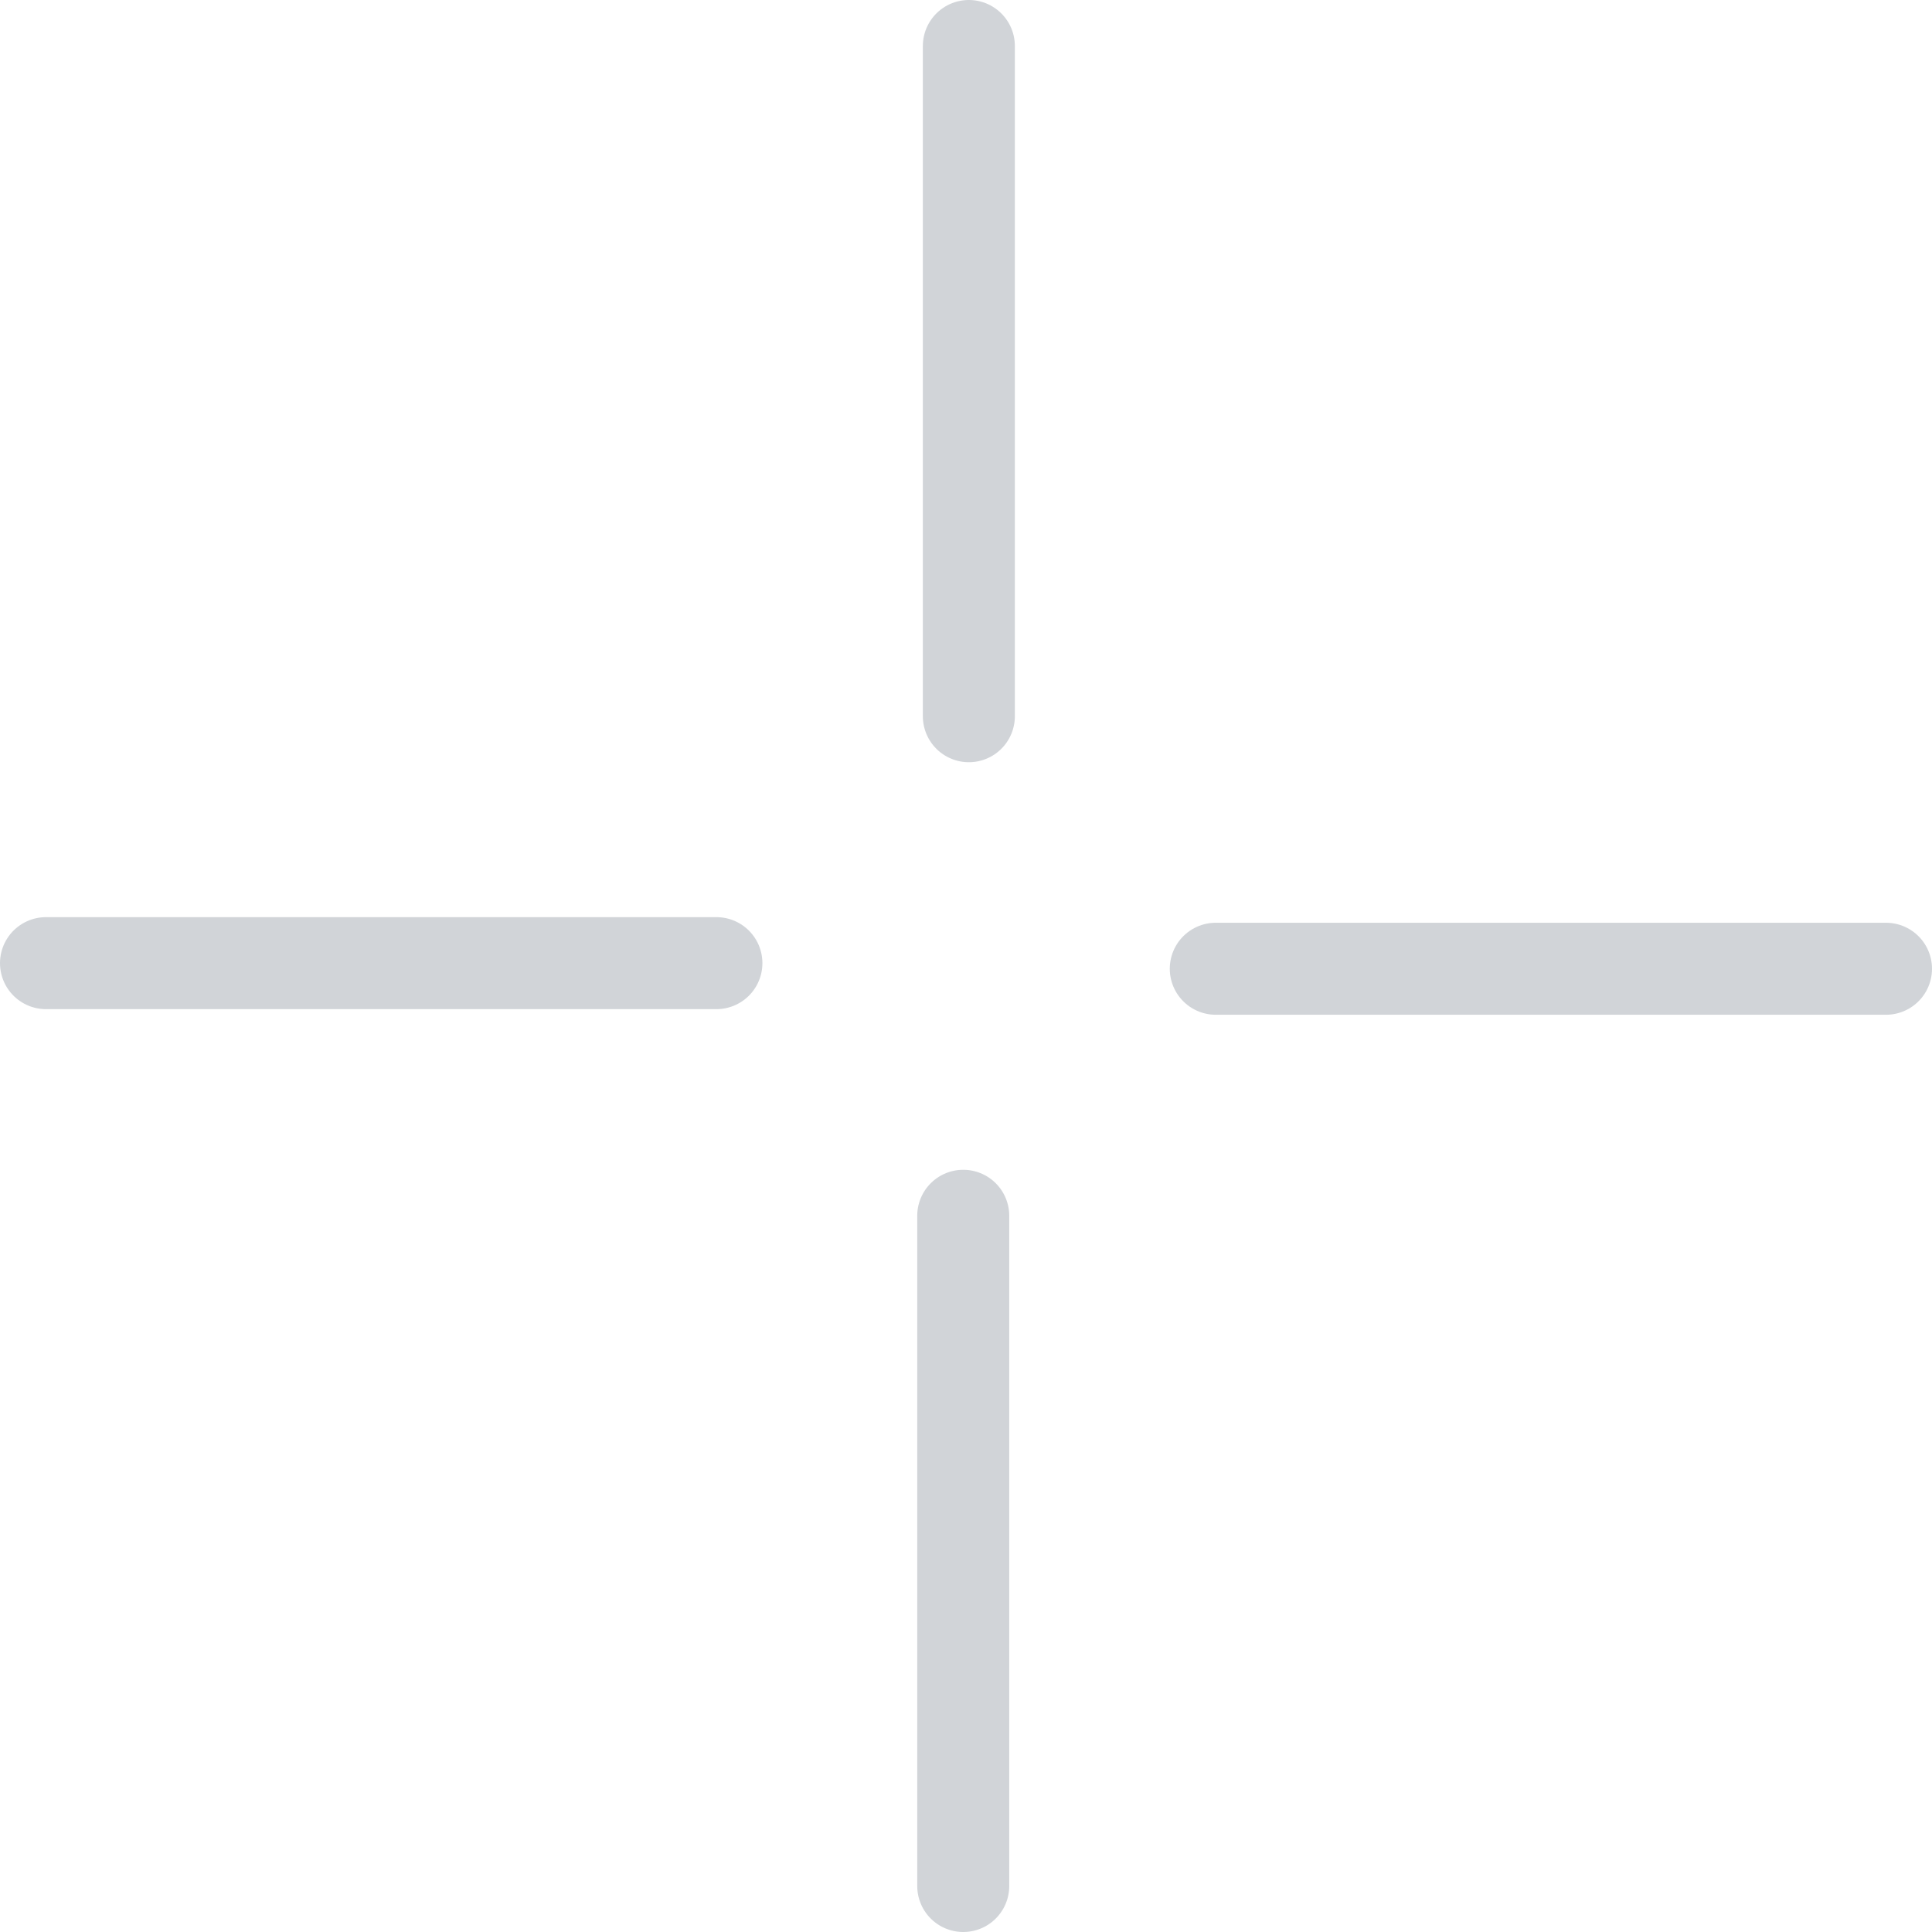 <svg width="21" height="21" viewBox="0 0 21 21" fill="none" xmlns="http://www.w3.org/2000/svg">
<g opacity="0.3">
<path d="M10.531 0.5V7.785" stroke="#636F7D" stroke-miterlimit="10" stroke-linecap="round" stroke-linejoin="round"/>
<path d="M20.5 10.53H13.215" stroke="#636F7D" stroke-miterlimit="10" stroke-linecap="round" stroke-linejoin="round"/>
<path d="M10.47 20.5V13.215" stroke="#636F7D" stroke-miterlimit="10" stroke-linecap="round" stroke-linejoin="round"/>
<path d="M0.5 10.469H7.787" stroke="#636F7D" stroke-miterlimit="10" stroke-linecap="round" stroke-linejoin="round"/>
</g>
</svg>

